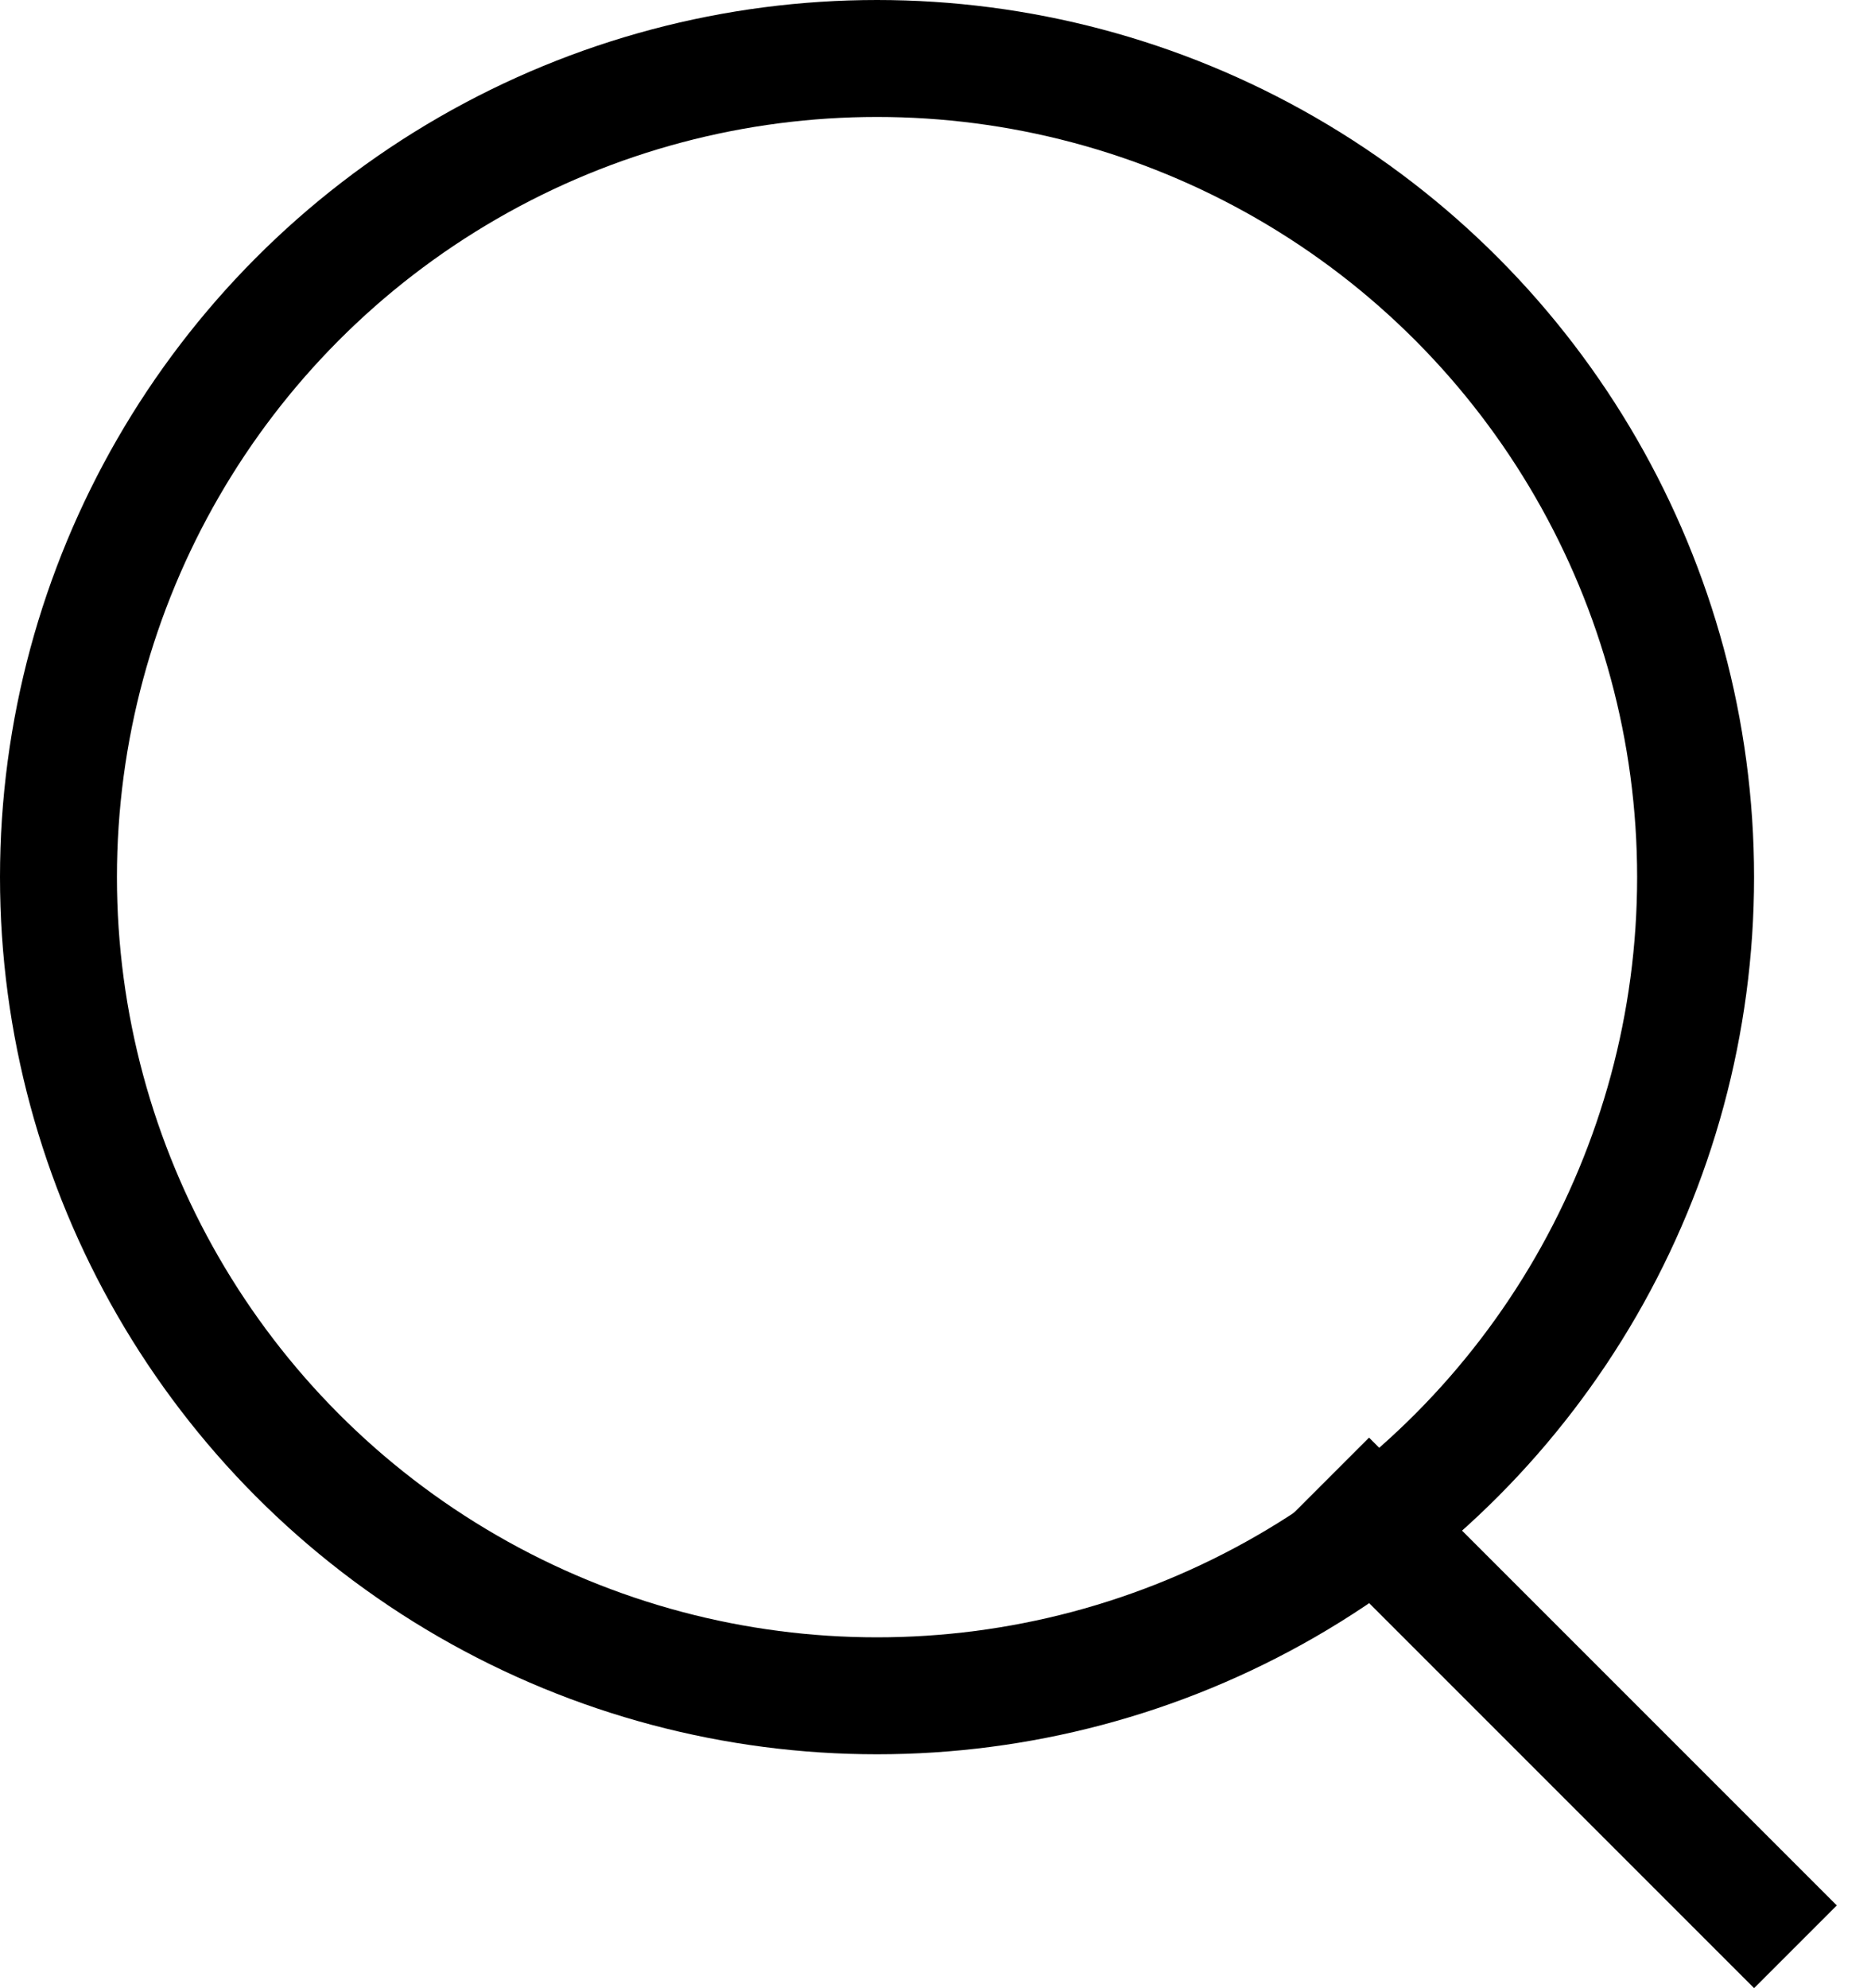 <svg width="16" height="17" viewBox="0 0 16 17" fill="none" xmlns="http://www.w3.org/2000/svg">
<circle cx="7.5" cy="7.5" r="7" stroke="black"/>
<line x1="11.354" y1="12.646" x2="15.354" y2="16.646" stroke="black"/>
</svg>
